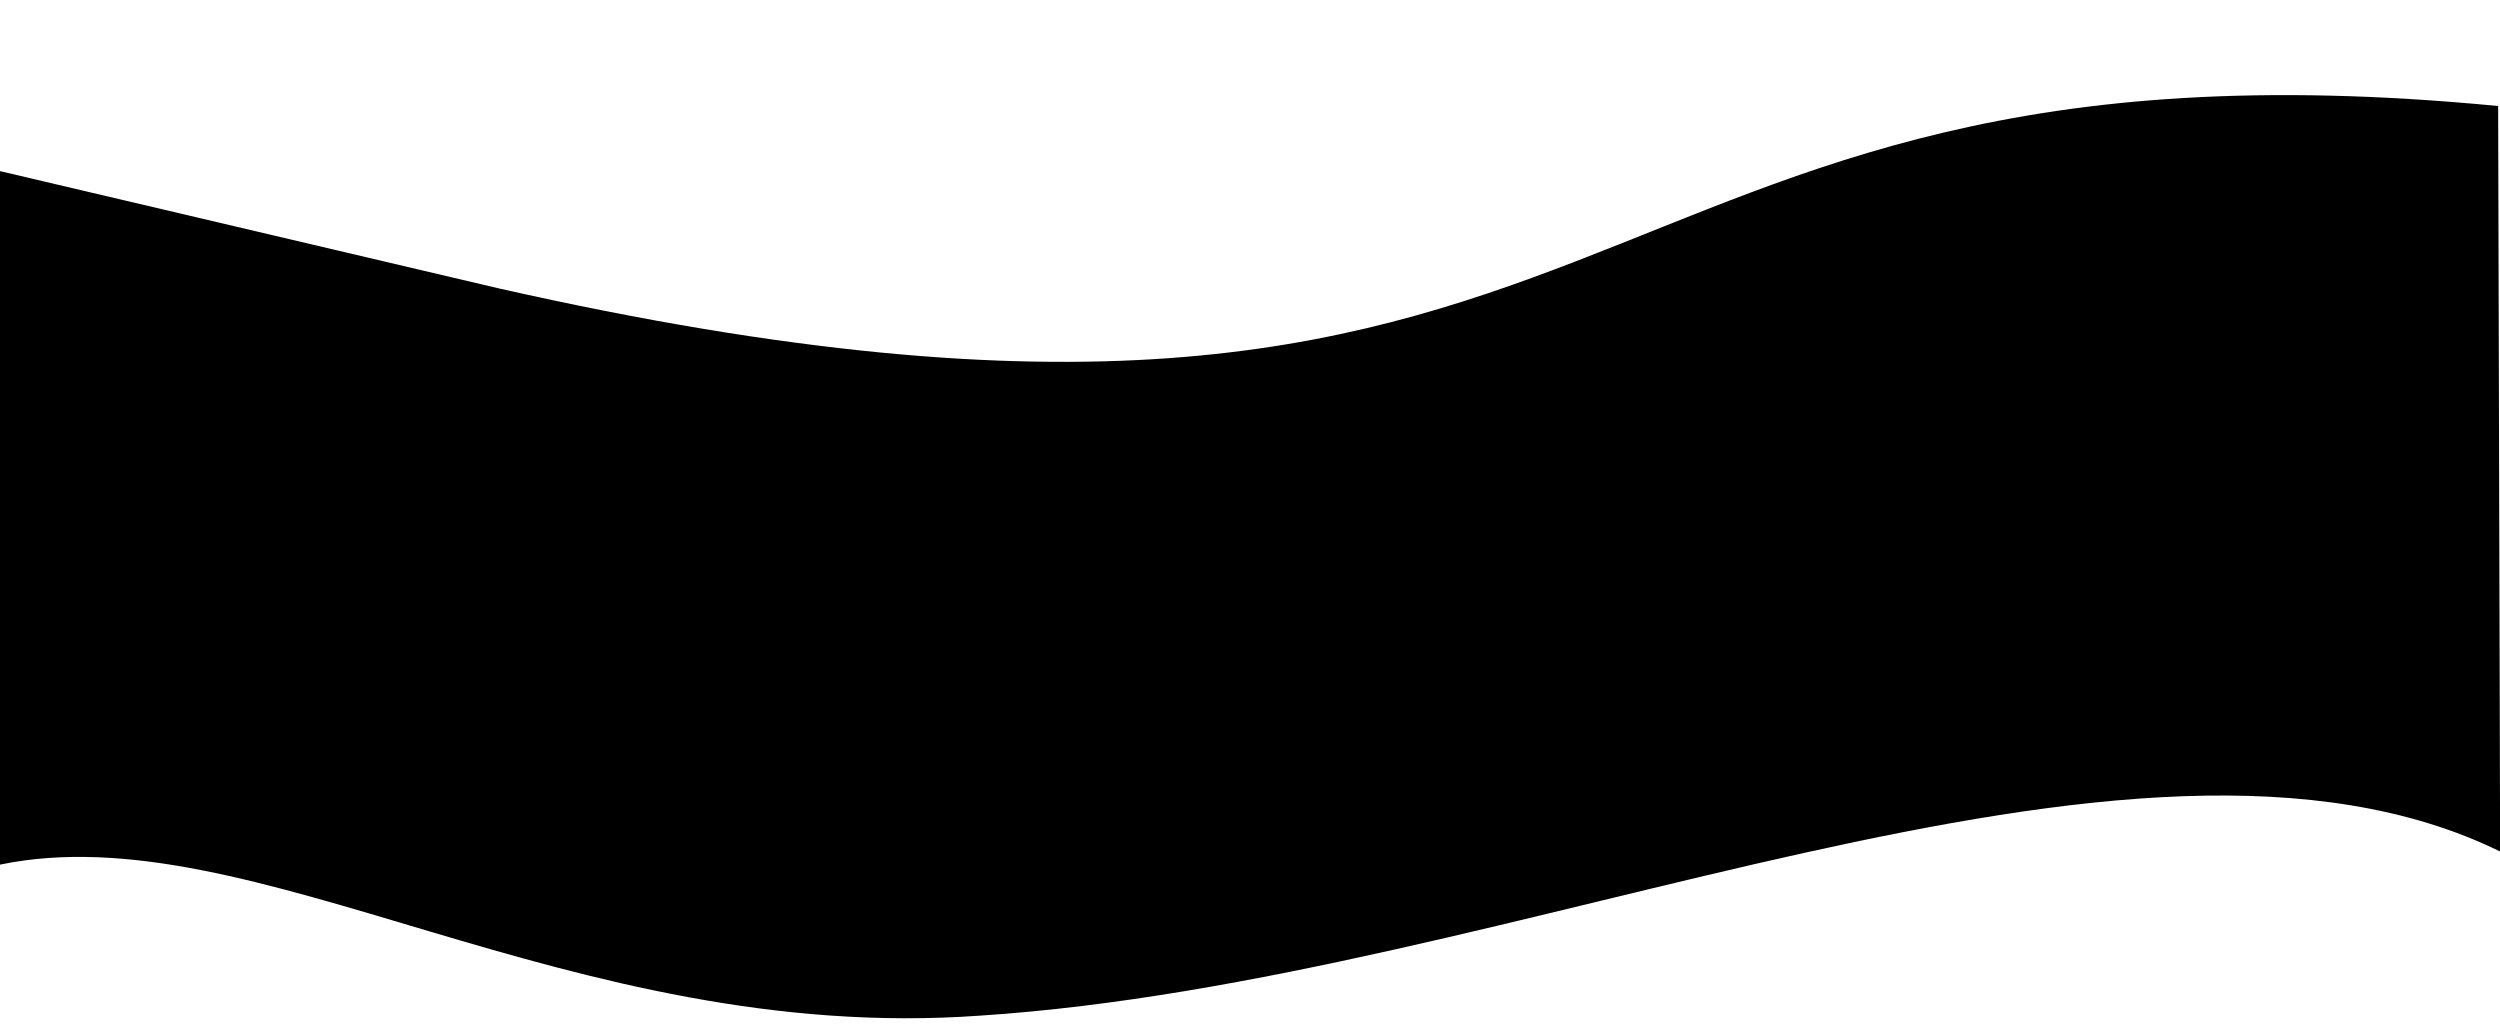 <svg id="path" class="animated-path" xmlns ="http://www.w3.org/2000/svg" width="100%" height="100%" preserveAspectRatio="none" viewBox="0 0 100 41"> <path id="pathRender" d="M 0 6.845 L 0 34.585C 10.128,32.485 22.694,41.816 39.211,40.625 C 60.789,39.211 85.3,26.858 100.005,34.06  L 99.926 4.241C 61.458,0.521 66.667,22.098 19.941,11.533  Z" stroke="grey" stroke-width="0" vector-effect="non-scaling-stroke" fill="c7c7de"/></svg>